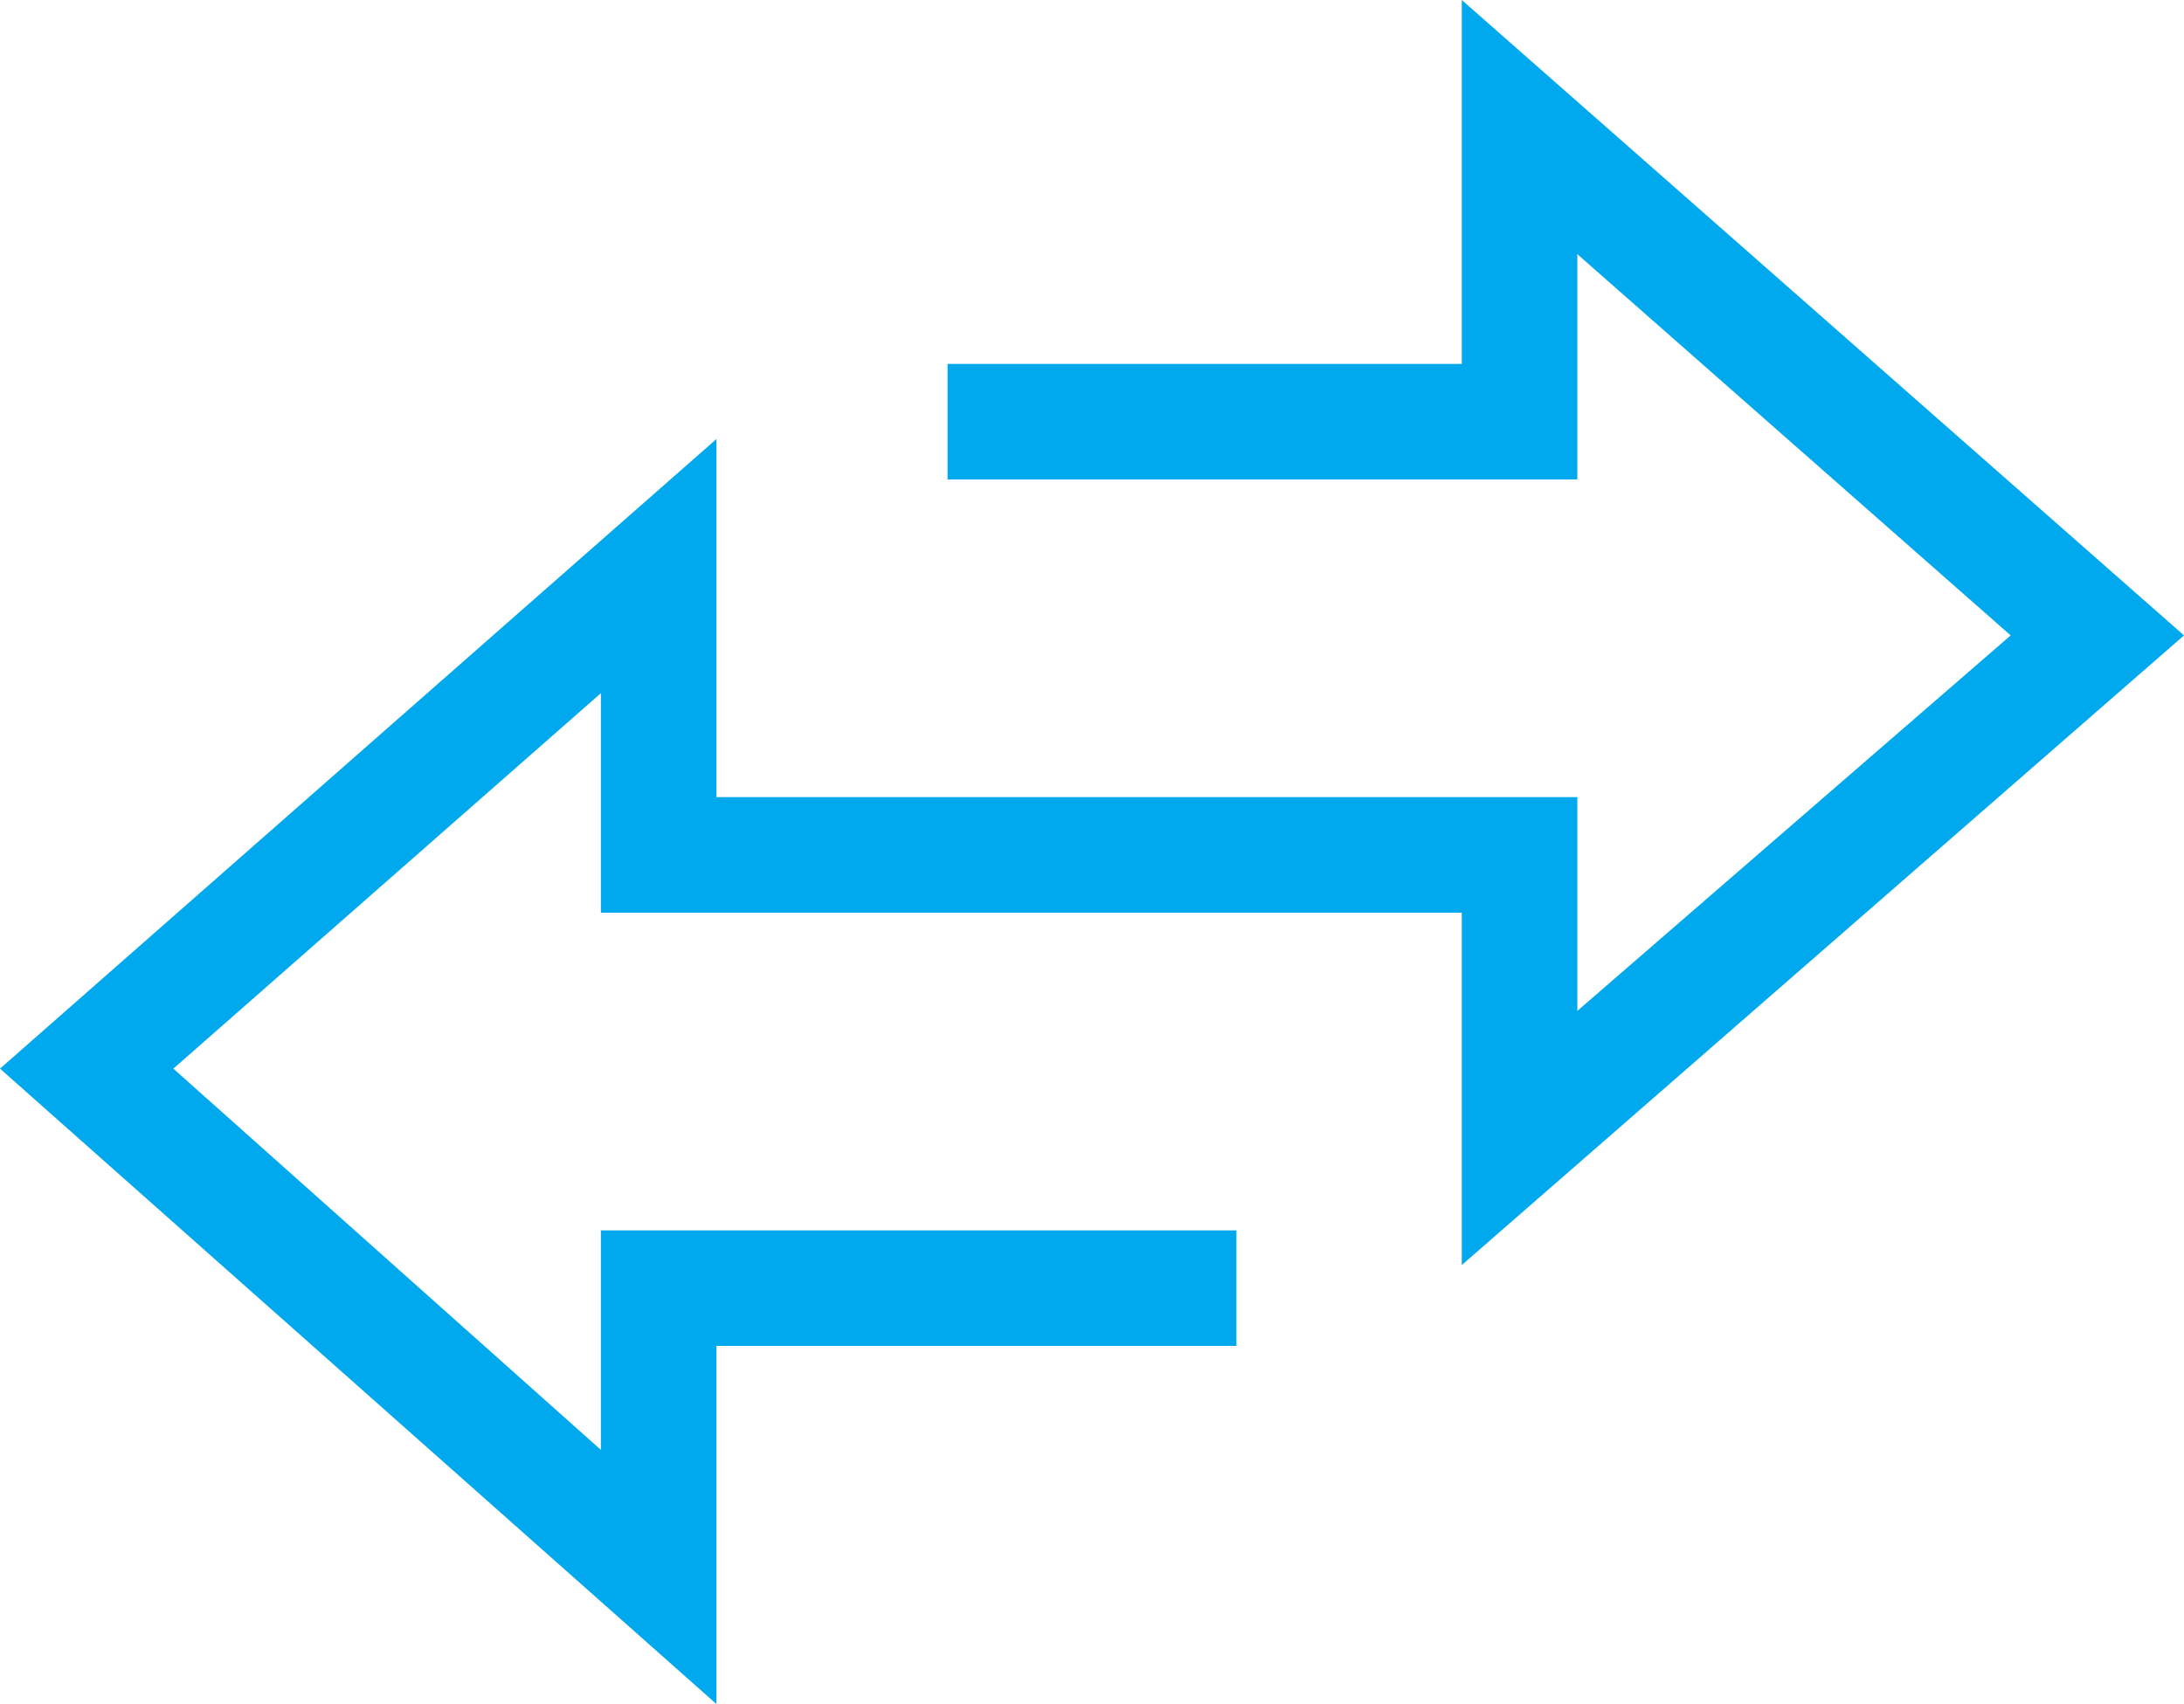 <?xml version="1.0" encoding="utf-8"?>
<!-- Generator: Adobe Illustrator 22.1.0, SVG Export Plug-In . SVG Version: 6.00 Build 0)  -->
<svg version="1.1" id="Layer_1" xmlns="http://www.w3.org/2000/svg" xmlns:xlink="http://www.w3.org/1999/xlink" x="0px" y="0px"
	 width="37.8px" height="29.5px" viewBox="0 0 37.8 29.5" style="enable-background:new 0 0 37.8 29.5;" xml:space="preserve">
<style type="text/css">
	.st0{fill:#00A9EE;}
</style>
<polygon class="st0" points="12.4,29.5 0,18.5 12.4,7.6 12.4,13.8 27.3,13.8 27.3,17.5 34.8,11 27.3,4.4 27.3,8.3 16.4,8.3 
	16.4,6.3 25.3,6.3 25.3,0 37.8,11 25.3,21.9 25.3,15.8 10.4,15.8 10.4,12 3,18.5 10.4,25.1 10.4,21.3 21.4,21.3 21.4,23.3 
	12.4,23.3 "/>
</svg>
